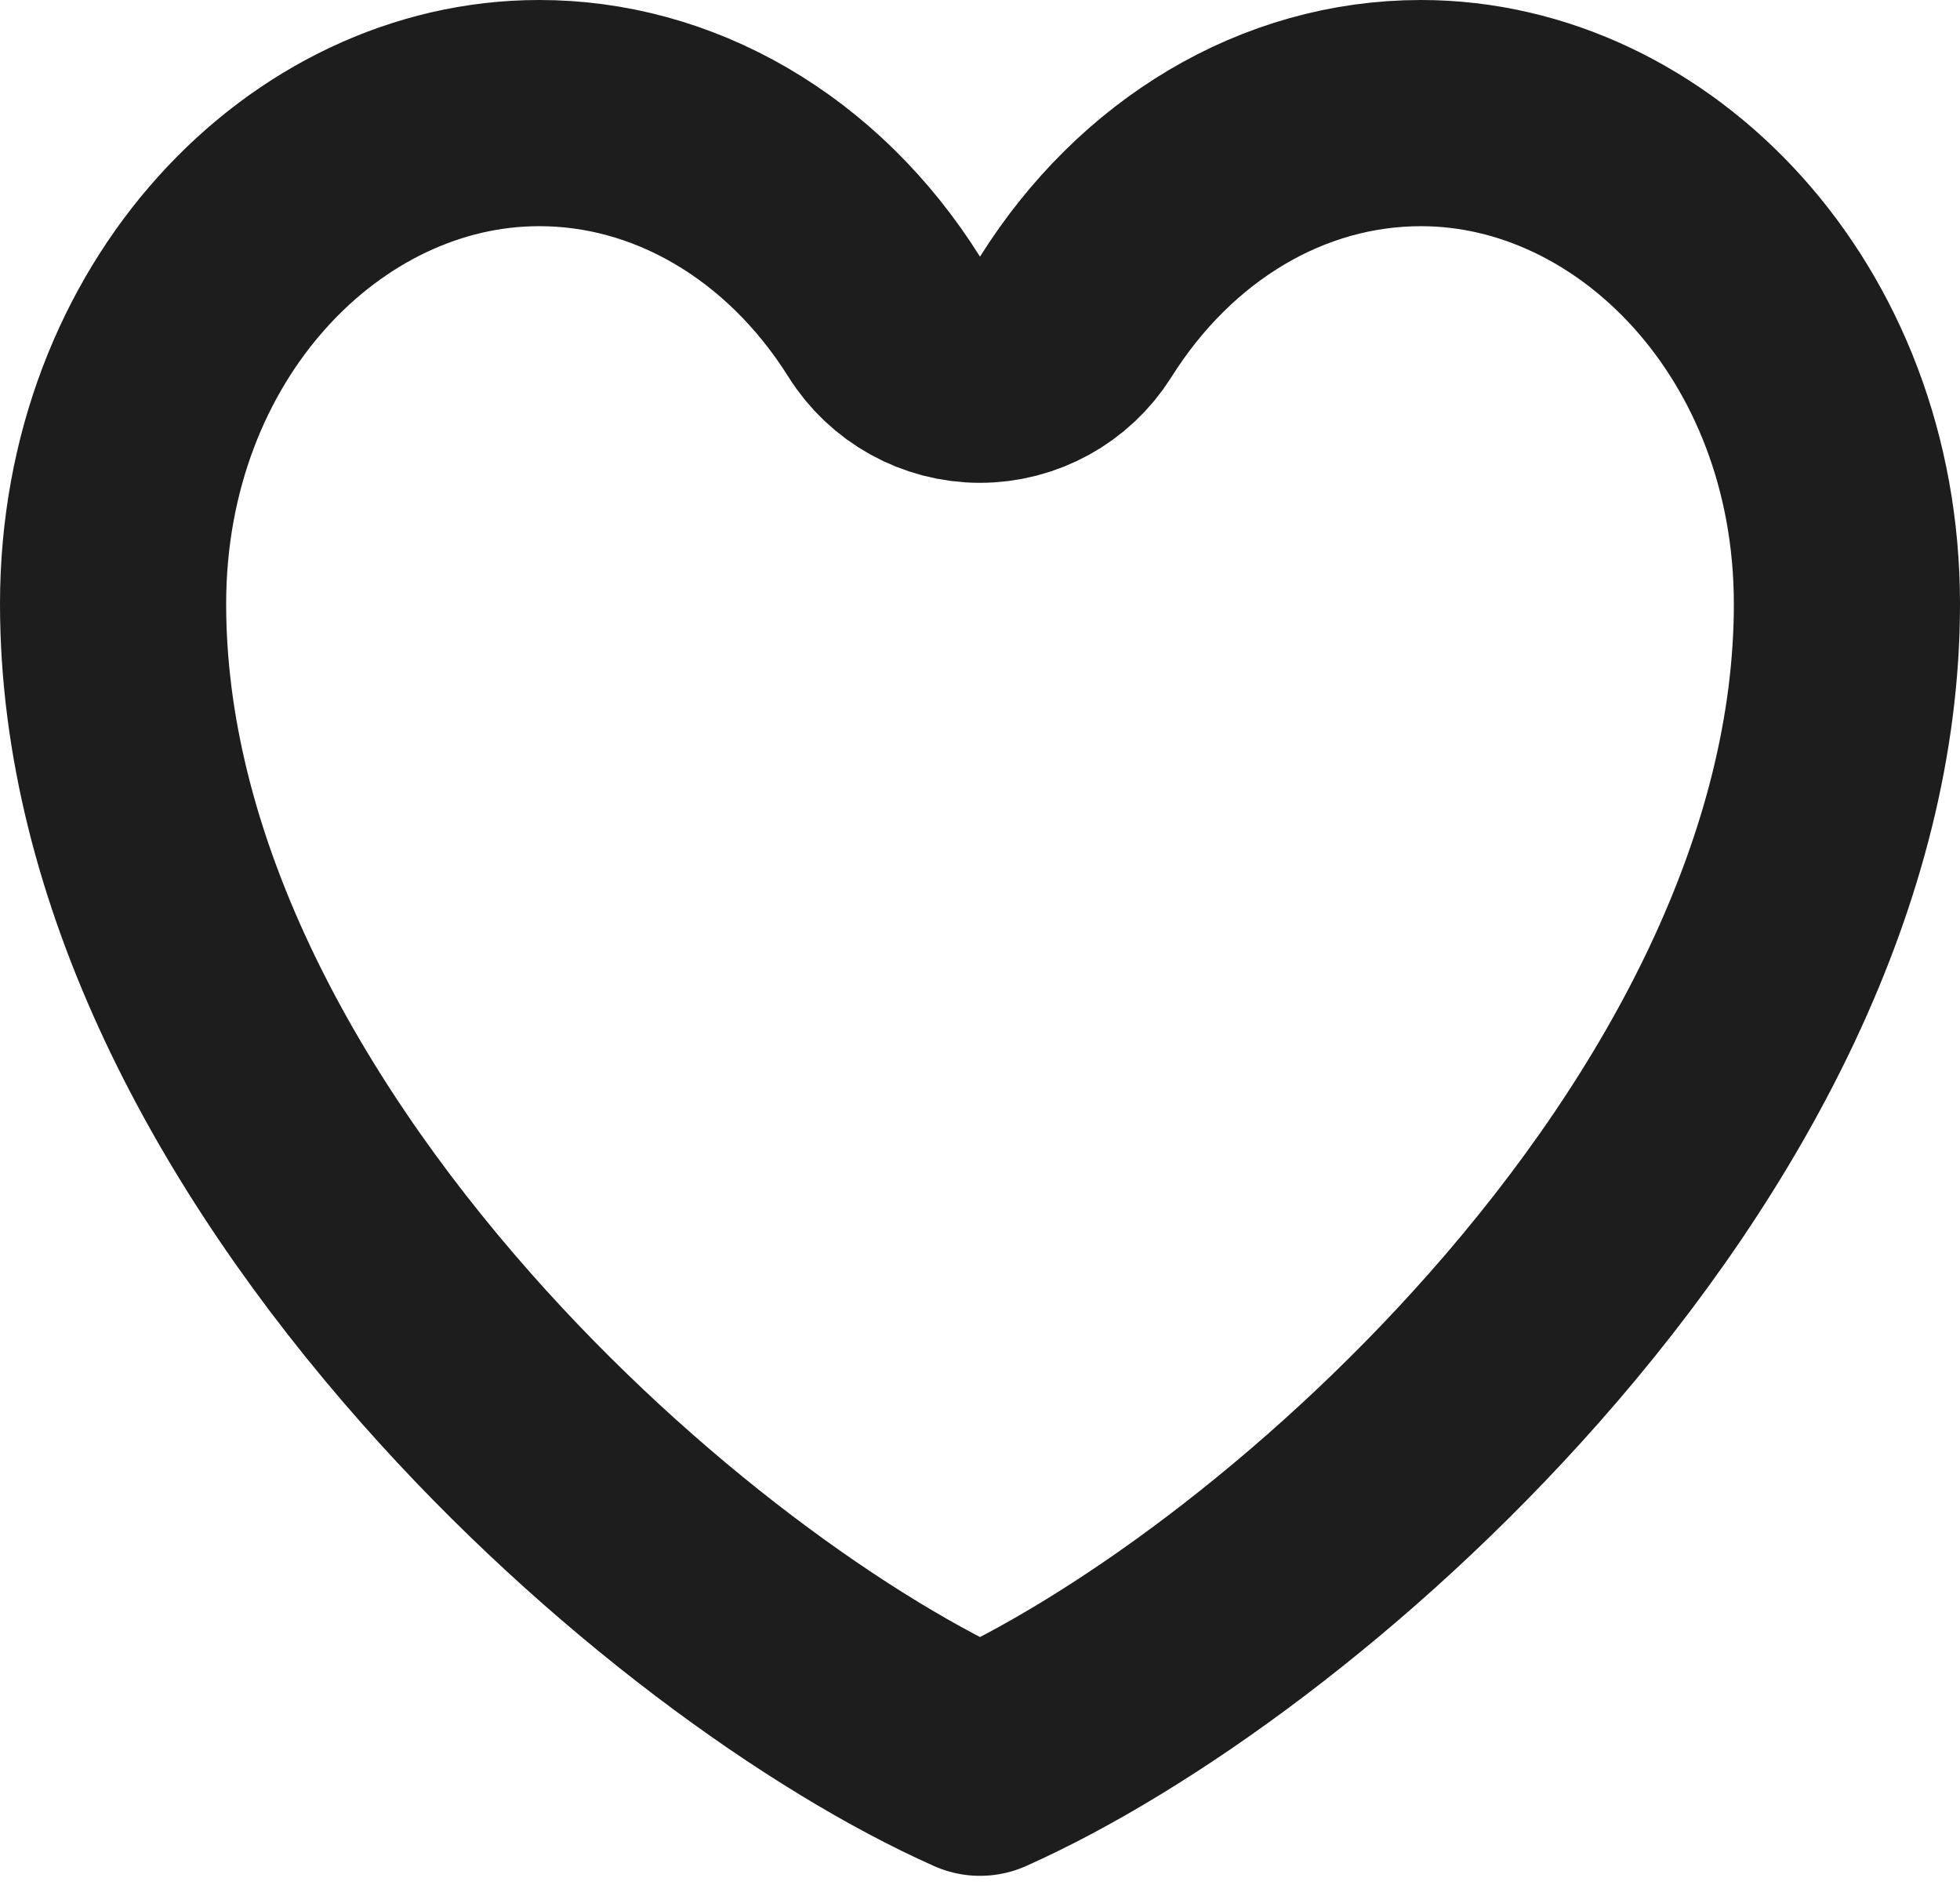 <svg xmlns="http://www.w3.org/2000/svg" width="26" height="25" viewBox="0 0 26 25" fill="none">
<path d="M7.15 1.5L7.151 1.5C8.026 1.499 8.897 1.734 9.692 2.197C10.489 2.661 11.191 3.343 11.729 4.201C12.003 4.638 12.483 4.904 12.999 4.904C13.515 4.904 13.995 4.639 14.27 4.202C15.329 2.517 17.018 1.5 18.85 1.5C21.814 1.5 24.5 4.25 24.5 8.011C24.5 11.502 22.642 14.985 20.082 17.881C17.737 20.535 14.977 22.499 13 23.38C11.023 22.499 8.263 20.535 5.918 17.881C3.358 14.985 1.5 11.502 1.5 8.011C1.5 4.25 4.186 1.5 7.15 1.5Z" stroke="#1E1D1D" stroke-width="3" stroke-linecap="round" stroke-linejoin="round"/>
</svg>